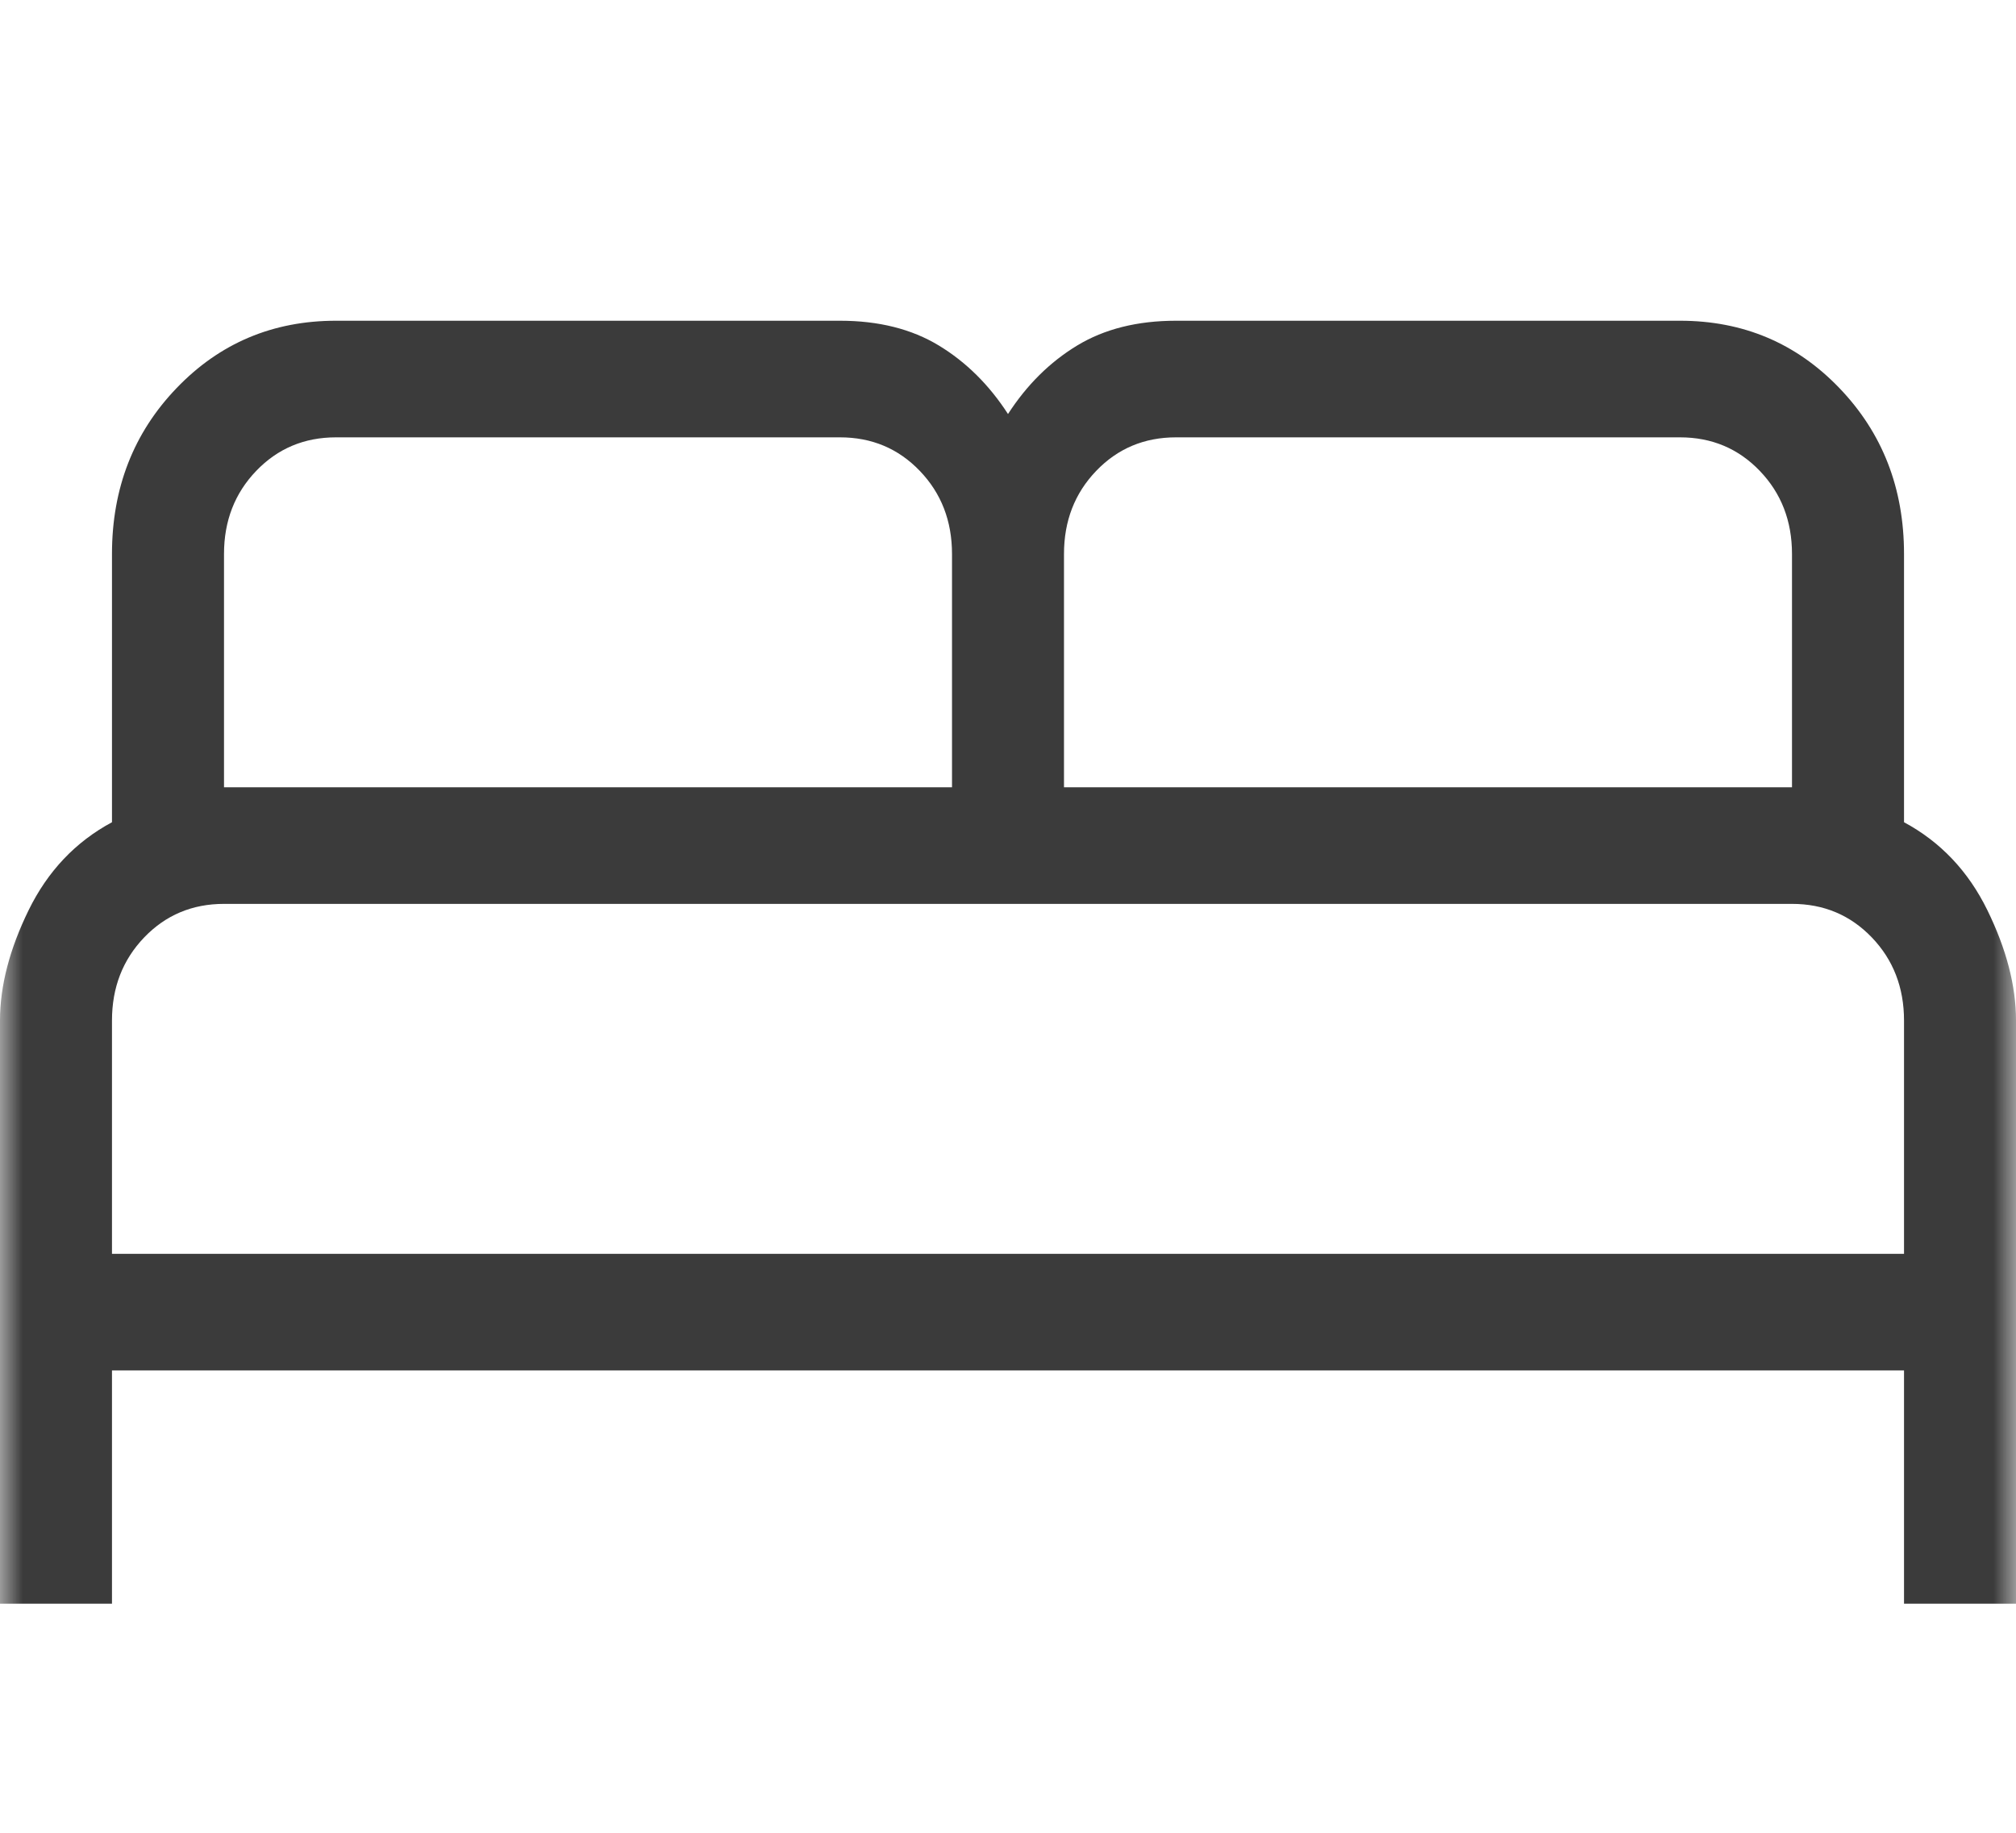 <svg width="44" height="40" viewBox="0 0 44 40" fill="none" xmlns="http://www.w3.org/2000/svg">
<mask id="mask0_468_1431" style="mask-type:alpha" maskUnits="userSpaceOnUse" x="0" y="0" width="45" height="40">
<rect width="44.006" height="40" fill="#D9D9D9"/>
</mask>
<g mask="url(#mask0_468_1431)">
<path d="M0 35V22.273C0 21.519 0.208 20.716 0.625 19.864C1.042 19.013 1.648 18.373 2.444 17.945V12.091C2.444 10.655 2.915 9.447 3.855 8.469C4.795 7.49 5.954 7 7.333 7H18.333C19.176 7 19.895 7.18 20.491 7.541C21.086 7.902 21.589 8.4 22 9.036C22.411 8.4 22.914 7.902 23.509 7.541C24.105 7.18 24.824 7 25.667 7H36.667C38.046 7 39.205 7.49 40.145 8.469C41.085 9.447 41.556 10.655 41.556 12.091V17.945C42.352 18.373 42.958 19.013 43.375 19.864C43.792 20.716 44 21.519 44 22.273V35H41.556V29.909H2.444V35H0ZM23.222 17.182H39.111V12.091C39.111 11.37 38.877 10.765 38.408 10.277C37.94 9.789 37.359 9.545 36.667 9.545H25.667C24.974 9.545 24.393 9.789 23.925 10.277C23.456 10.765 23.222 11.37 23.222 12.091V17.182ZM4.889 17.182H20.778V12.091C20.778 11.37 20.544 10.765 20.075 10.277C19.607 9.789 19.026 9.545 18.333 9.545H7.333C6.641 9.545 6.06 9.789 5.592 10.277C5.123 10.765 4.889 11.37 4.889 12.091V17.182ZM2.444 27.364H41.556V22.273C41.556 21.552 41.321 20.947 40.853 20.459C40.384 19.971 39.804 19.727 39.111 19.727H4.889C4.196 19.727 3.616 19.971 3.147 20.459C2.679 20.947 2.444 21.552 2.444 22.273V27.364Z" fill="#3B3B3B"/>
</g>
</svg>

